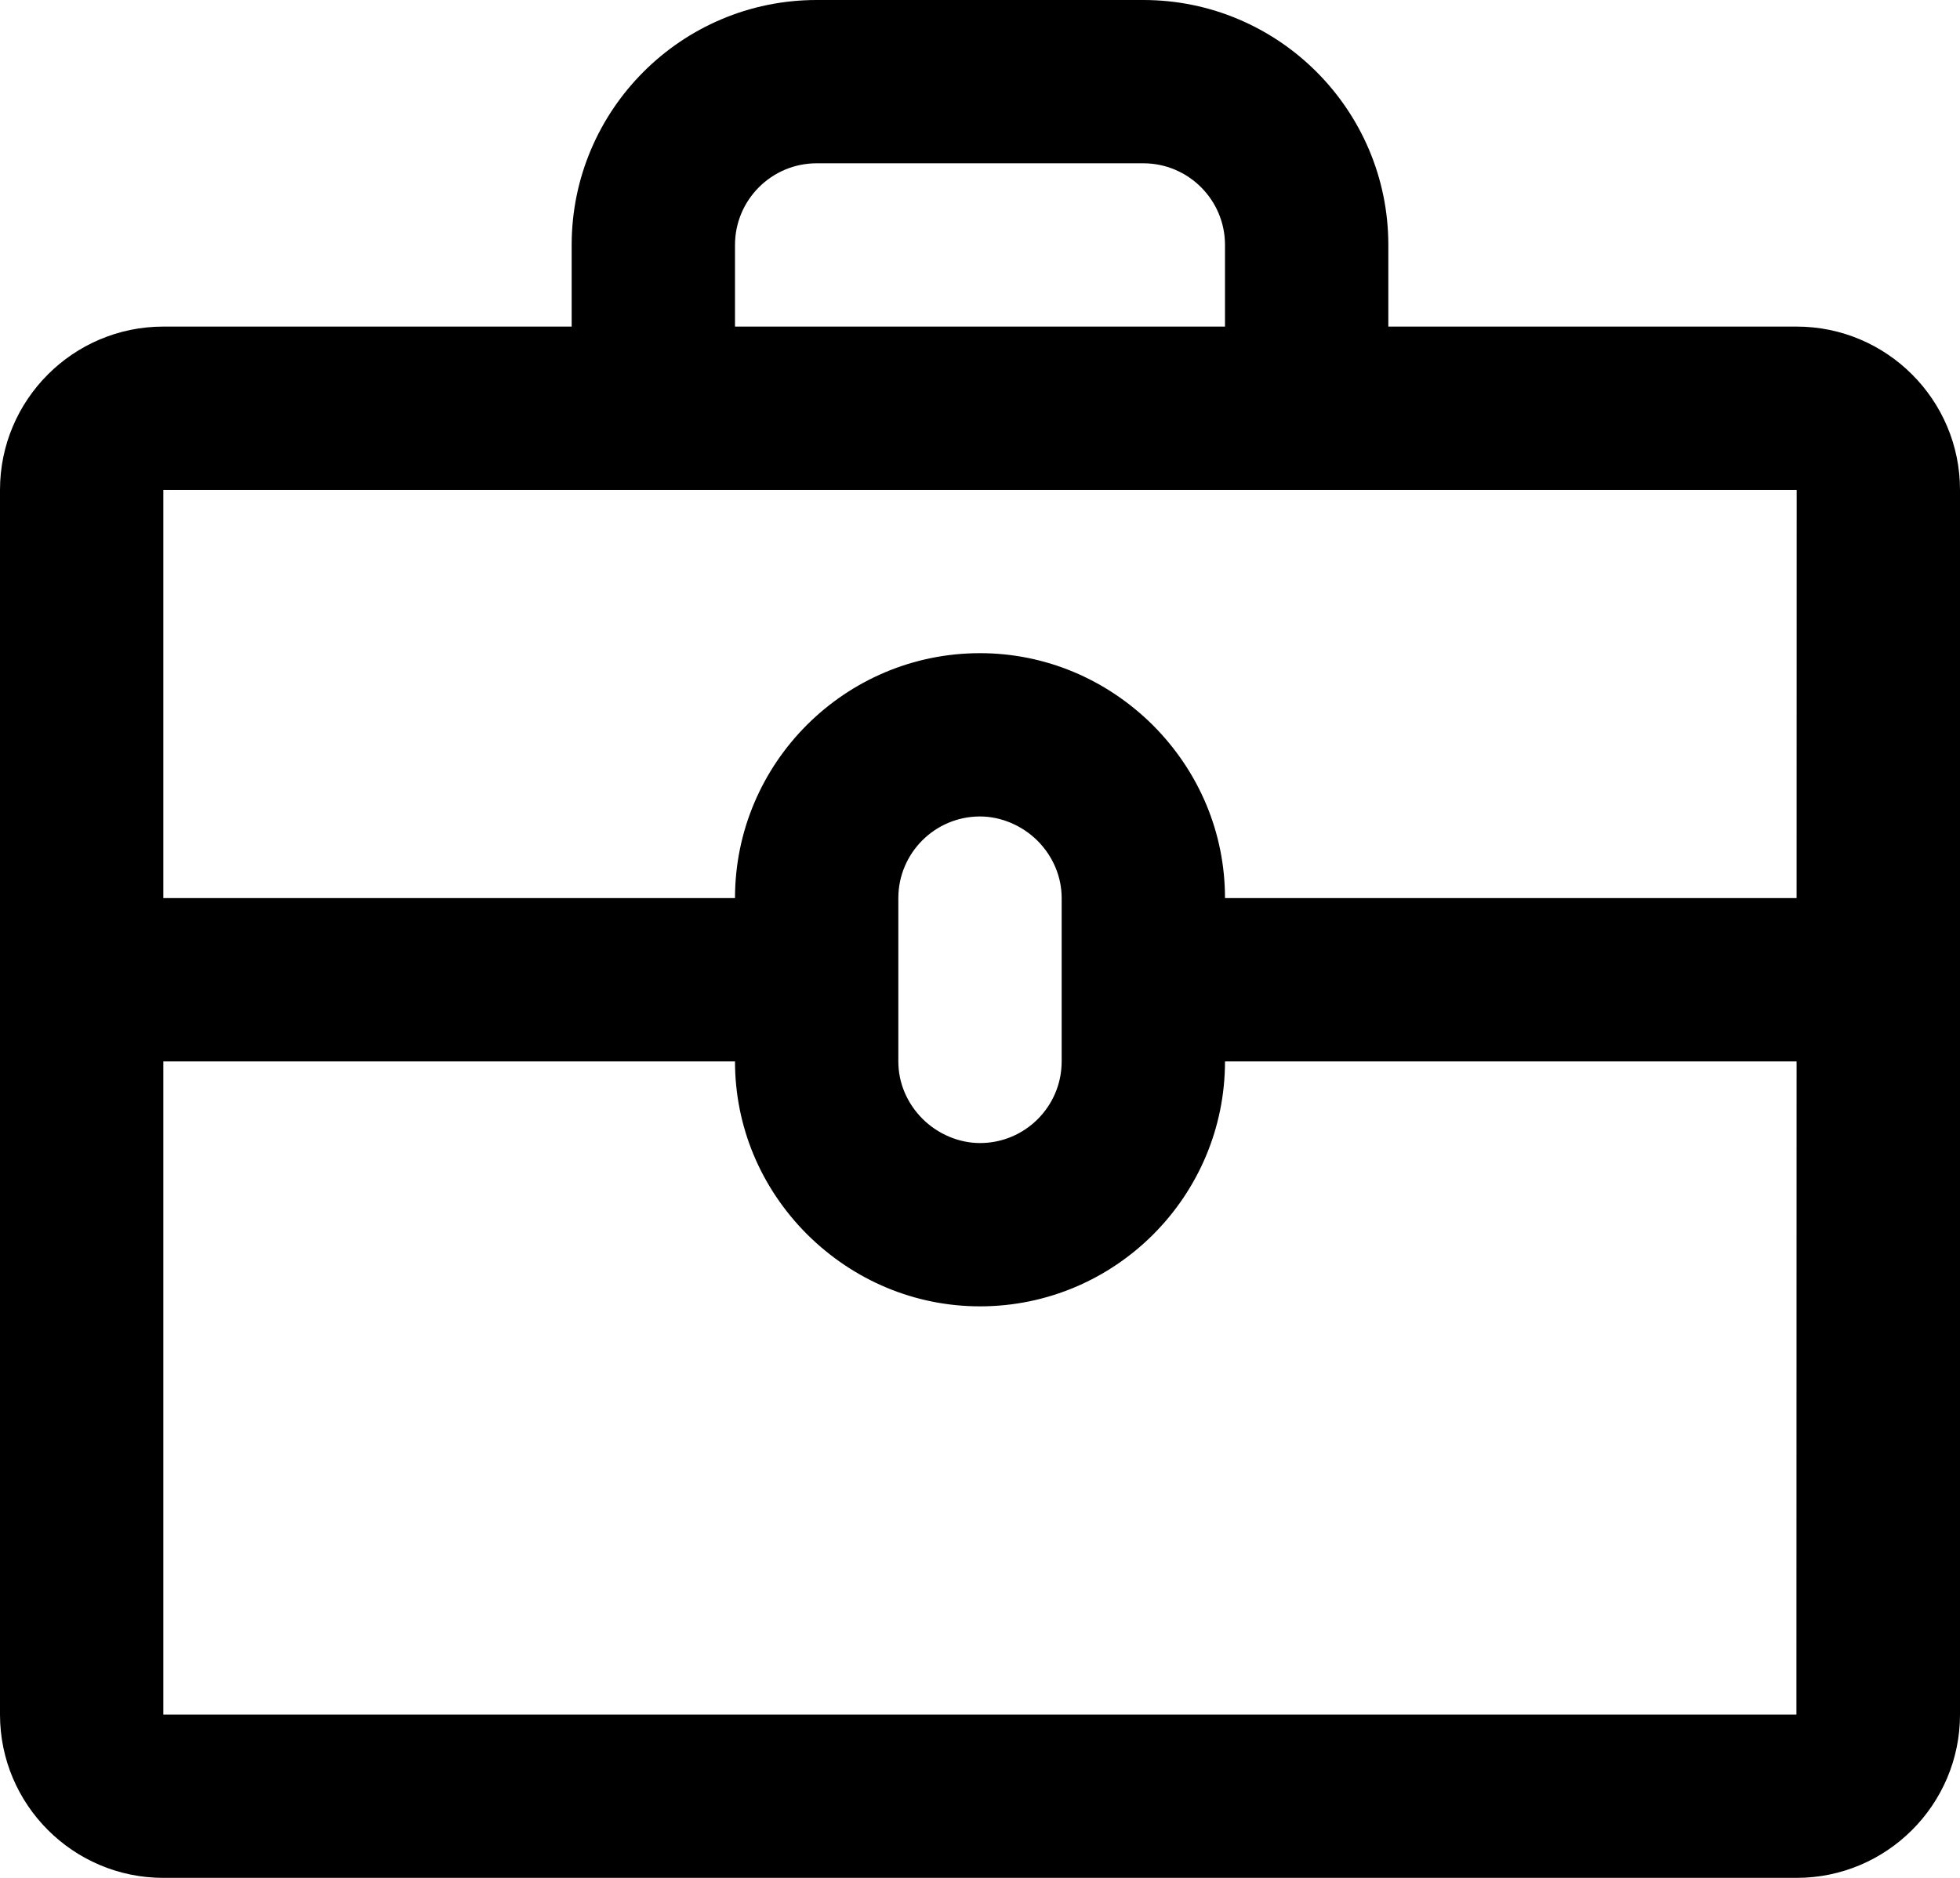 <svg xmlns="http://www.w3.org/2000/svg" xmlns:xlink="http://www.w3.org/1999/xlink" preserveAspectRatio="xMidYMid" width="24" height="23" viewBox="0 0 24 23">
  <defs>
    <style>
      .cls-1 {
        fill-rule: evenodd;
      }
    </style>
  </defs>
  <path d="M22.000,23.000 L2.000,23.000 C0.897,23.000 -0.000,22.103 -0.000,21.000 L-0.000,6.000 C-0.000,4.897 0.897,4.000 2.000,4.000 L7.000,4.000 L7.000,3.000 C7.000,1.346 8.346,0.000 10.000,0.000 L14.000,0.000 C15.654,0.000 17.000,1.346 17.000,3.000 L17.000,4.000 L22.000,4.000 C23.102,4.000 24.000,4.897 24.000,6.000 L24.000,21.000 C24.000,22.103 23.102,23.000 22.000,23.000 ZM2.000,21.000 L21.997,21.000 L21.999,13.000 L15.000,13.000 C15.000,14.654 13.654,16.000 12.000,16.000 C11.208,16.000 10.457,15.687 9.885,15.120 C9.312,14.547 9.000,13.795 9.000,13.000 L2.000,13.000 L2.000,21.000 ZM11.000,13.000 C11.000,13.262 11.105,13.512 11.297,13.704 C11.485,13.891 11.743,14.000 12.000,14.000 C12.552,14.000 13.000,13.552 13.000,13.000 L13.000,11.000 C13.000,10.738 12.894,10.488 12.703,10.296 C12.515,10.110 12.257,10.000 12.000,10.000 C11.448,10.000 11.000,10.449 11.000,11.000 L11.000,13.000 ZM15.000,3.000 C15.000,2.449 14.552,2.000 14.000,2.000 L10.000,2.000 C9.448,2.000 9.000,2.449 9.000,3.000 L9.000,4.000 L15.000,4.000 L15.000,3.000 ZM2.000,6.000 L2.000,11.000 L9.000,11.000 C9.000,9.346 10.346,8.000 12.000,8.000 C12.792,8.000 13.543,8.313 14.115,8.880 C14.687,9.453 15.000,10.205 15.000,11.000 L21.999,11.000 L22.000,6.000 L2.000,6.000 Z" class="cls-1"/>
</svg>
